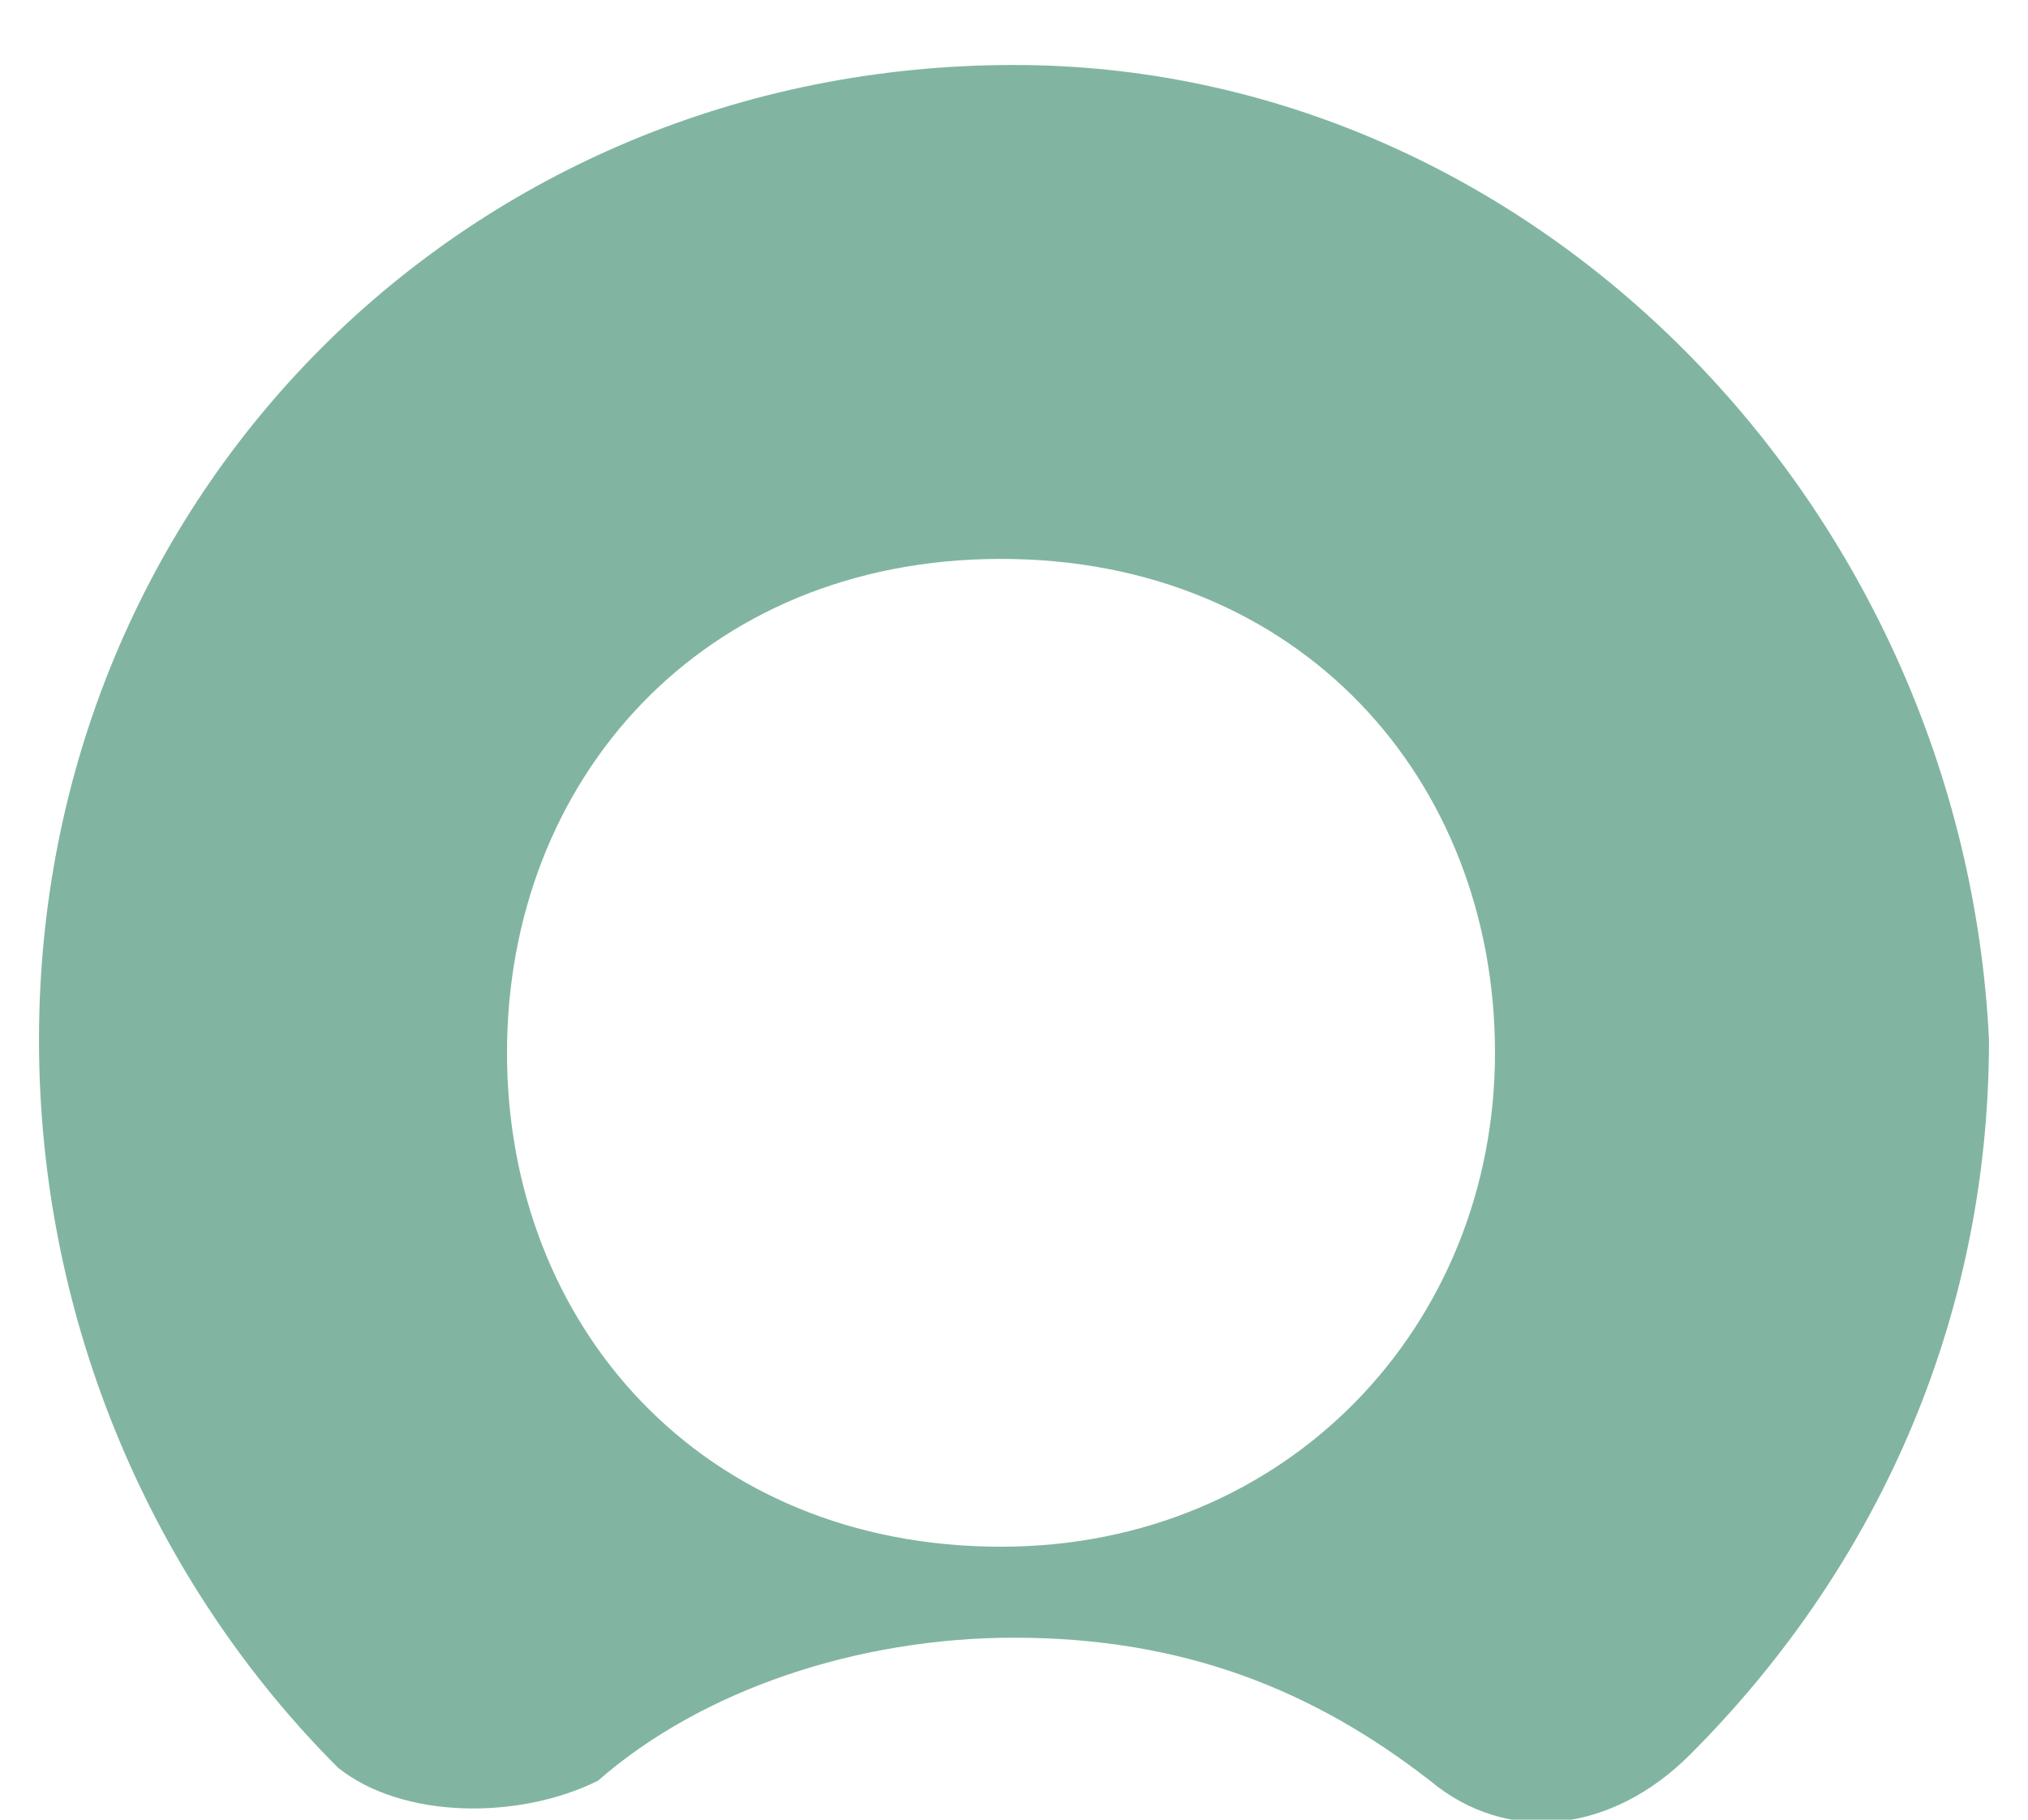 <?xml version="1.0" encoding="utf-8"?>
<!-- Generator: Adobe Illustrator 28.0.0, SVG Export Plug-In . SVG Version: 6.00 Build 0)  -->
<svg version="1.1"
	 id="Layer_1" xmlns:rdf="http://www.w3.org/1999/02/22-rdf-syntax-ns#" xmlns:cc="http://creativecommons.org/ns#" xmlns:dc="http://purl.org/dc/elements/1.1/"
	 xmlns="http://www.w3.org/2000/svg" xmlns:xlink="http://www.w3.org/1999/xlink" x="0px" y="0px" viewBox="0 0 15.6 14"
	 style="enable-background:new 0 0 15.6 14;" xml:space="preserve">
<style type="text/css">
	.st0{fill-rule:evenodd;clip-rule:evenodd;fill:#81B5A1;}
</style>
<path class="st0" d="M7.8,0.5C3.6,0.5,0.3,3.8,0.3,8c0,2.2,0.9,4.2,2.3,5.6C3.1,14,4,14,4.6,13.7c0.8-0.7,2-1.1,3.2-1.1
	c1.3,0,2.3,0.4,3.2,1.1c0.6,0.5,1.4,0.4,2-0.2c1.4-1.4,2.3-3.3,2.3-5.5C15.1,3.9,11.8,0.5,7.8,0.5 M7.7,11.9c-2.3,0-3.8-1.7-3.8-3.8
	s1.5-3.8,3.8-3.8s3.8,1.7,3.8,3.8S9.9,11.9,7.7,11.9"/>
</svg>
